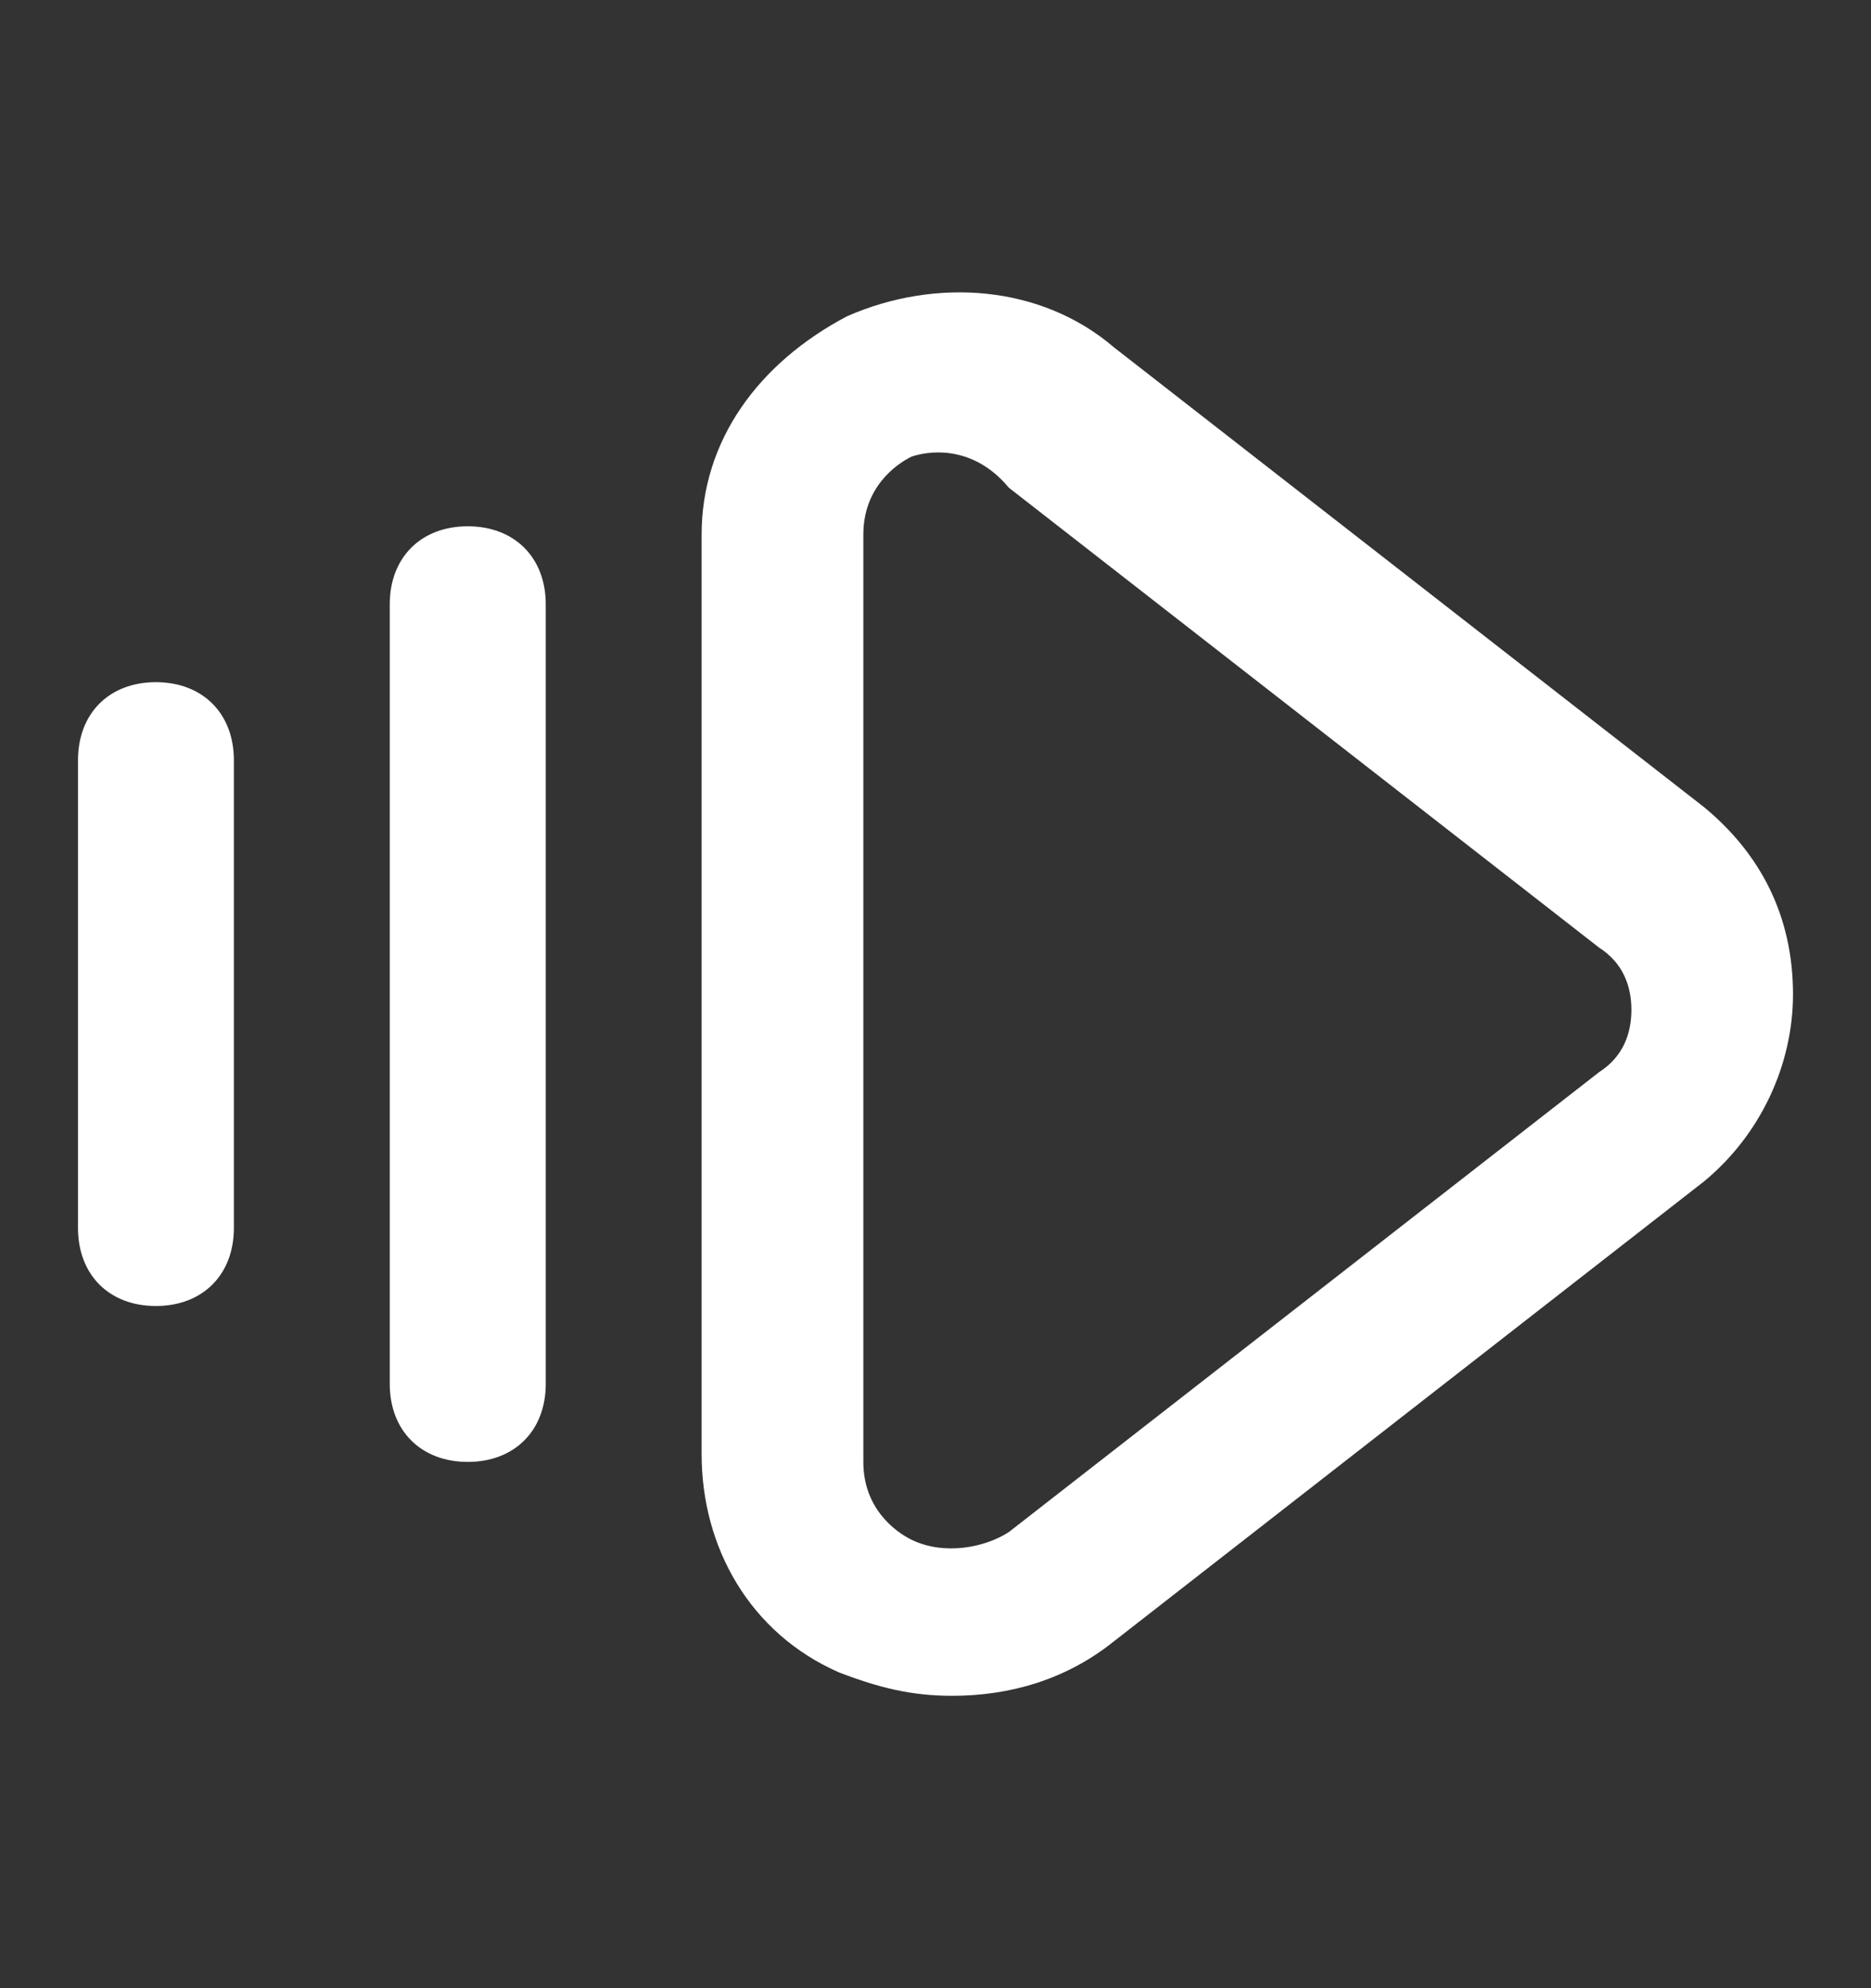 <svg width="16" height="17" viewBox="0 0 16 17" fill="none" xmlns="http://www.w3.org/2000/svg">
<rect x="0" y="0" width="16" height="17" fill="#333333" stroke="none"/>
<path d="M8.143 14.5C7.798 14.5 7.521 14.433 7.175 14.3C6.415 13.967 6 13.234 6 12.434V4.57C6 3.77 6.484 3.104 7.244 2.704C8.005 2.37 8.904 2.437 9.526 2.97L14.573 6.902C15.057 7.302 15.333 7.835 15.333 8.502C15.333 9.102 15.057 9.701 14.573 10.101L9.526 14.034C9.111 14.367 8.627 14.5 8.143 14.5ZM7.798 3.903C7.659 3.97 7.383 4.17 7.383 4.57V12.501C7.383 12.9 7.659 13.1 7.798 13.167C8.074 13.3 8.42 13.234 8.627 13.1L13.674 9.168C13.882 9.035 13.951 8.835 13.951 8.635C13.951 8.435 13.882 8.235 13.674 8.102L8.627 4.17C8.351 3.837 8.005 3.837 7.798 3.903Z" fill="white"/>
<path d="M4 12.5C3.6 12.5 3.333 12.233 3.333 11.833V5.167C3.333 4.767 3.6 4.5 4 4.5C4.4 4.5 4.667 4.767 4.667 5.167V11.833C4.667 12.233 4.4 12.5 4 12.5Z" fill="white"/>
<path d="M1.333 11.167C0.933 11.167 0.667 10.9 0.667 10.5V6.5C0.667 6.1 0.933 5.833 1.333 5.833C1.733 5.833 2 6.1 2 6.5V10.5C2 10.9 1.733 11.167 1.333 11.167Z" fill="white"/>
</svg>
